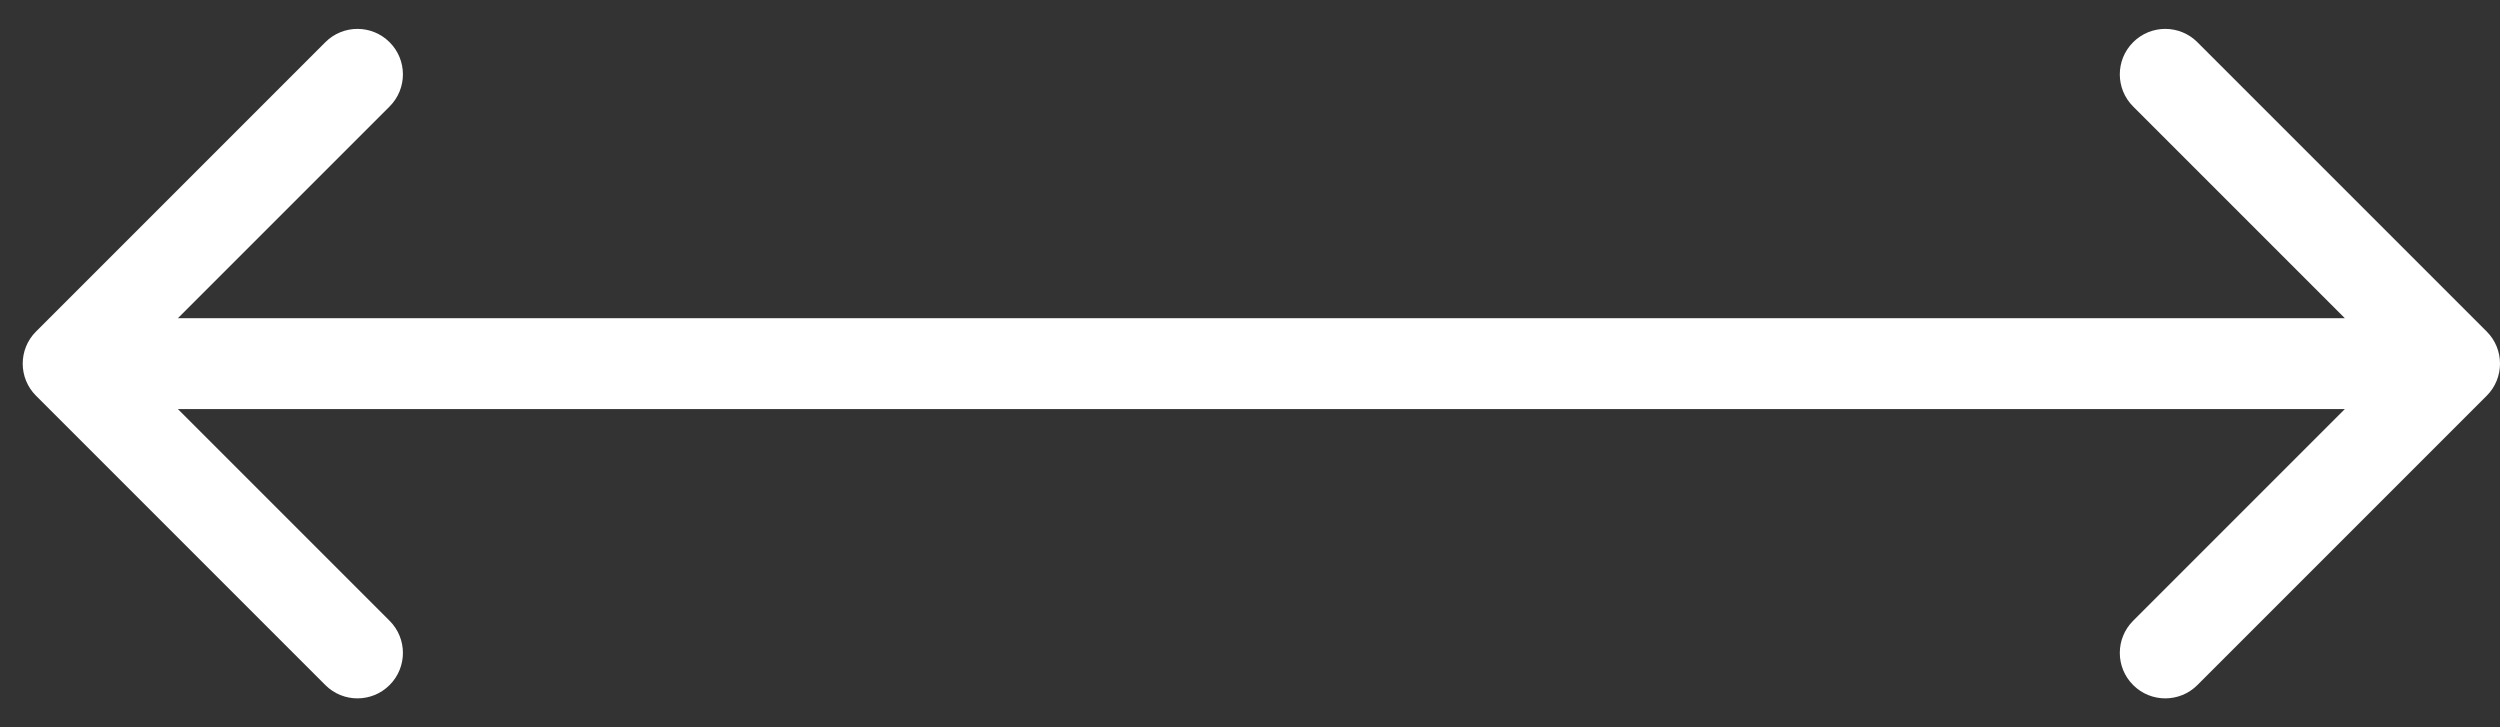 <svg width="55" height="16" viewBox="0 0 55 16" fill="none" xmlns="http://www.w3.org/2000/svg">
<rect x="0" y="0" width="55" height="16" fill="#333333" stroke="none"/>
<path d="M0.793 7.293C0.402 7.683 0.402 8.317 0.793 8.707L7.157 15.071C7.547 15.462 8.181 15.462 8.571 15.071C8.962 14.681 8.962 14.047 8.571 13.657L2.914 8L8.571 2.343C8.962 1.953 8.962 1.319 8.571 0.929C8.181 0.538 7.547 0.538 7.157 0.929L0.793 7.293ZM54.707 8.707C55.098 8.317 55.098 7.683 54.707 7.293L48.343 0.929C47.953 0.538 47.319 0.538 46.929 0.929C46.538 1.319 46.538 1.953 46.929 2.343L52.586 8L46.929 13.657C46.538 14.047 46.538 14.681 46.929 15.071C47.319 15.462 47.953 15.462 48.343 15.071L54.707 8.707ZM1.5 9H54V7H1.5V9Z" fill="white"/>
</svg>
